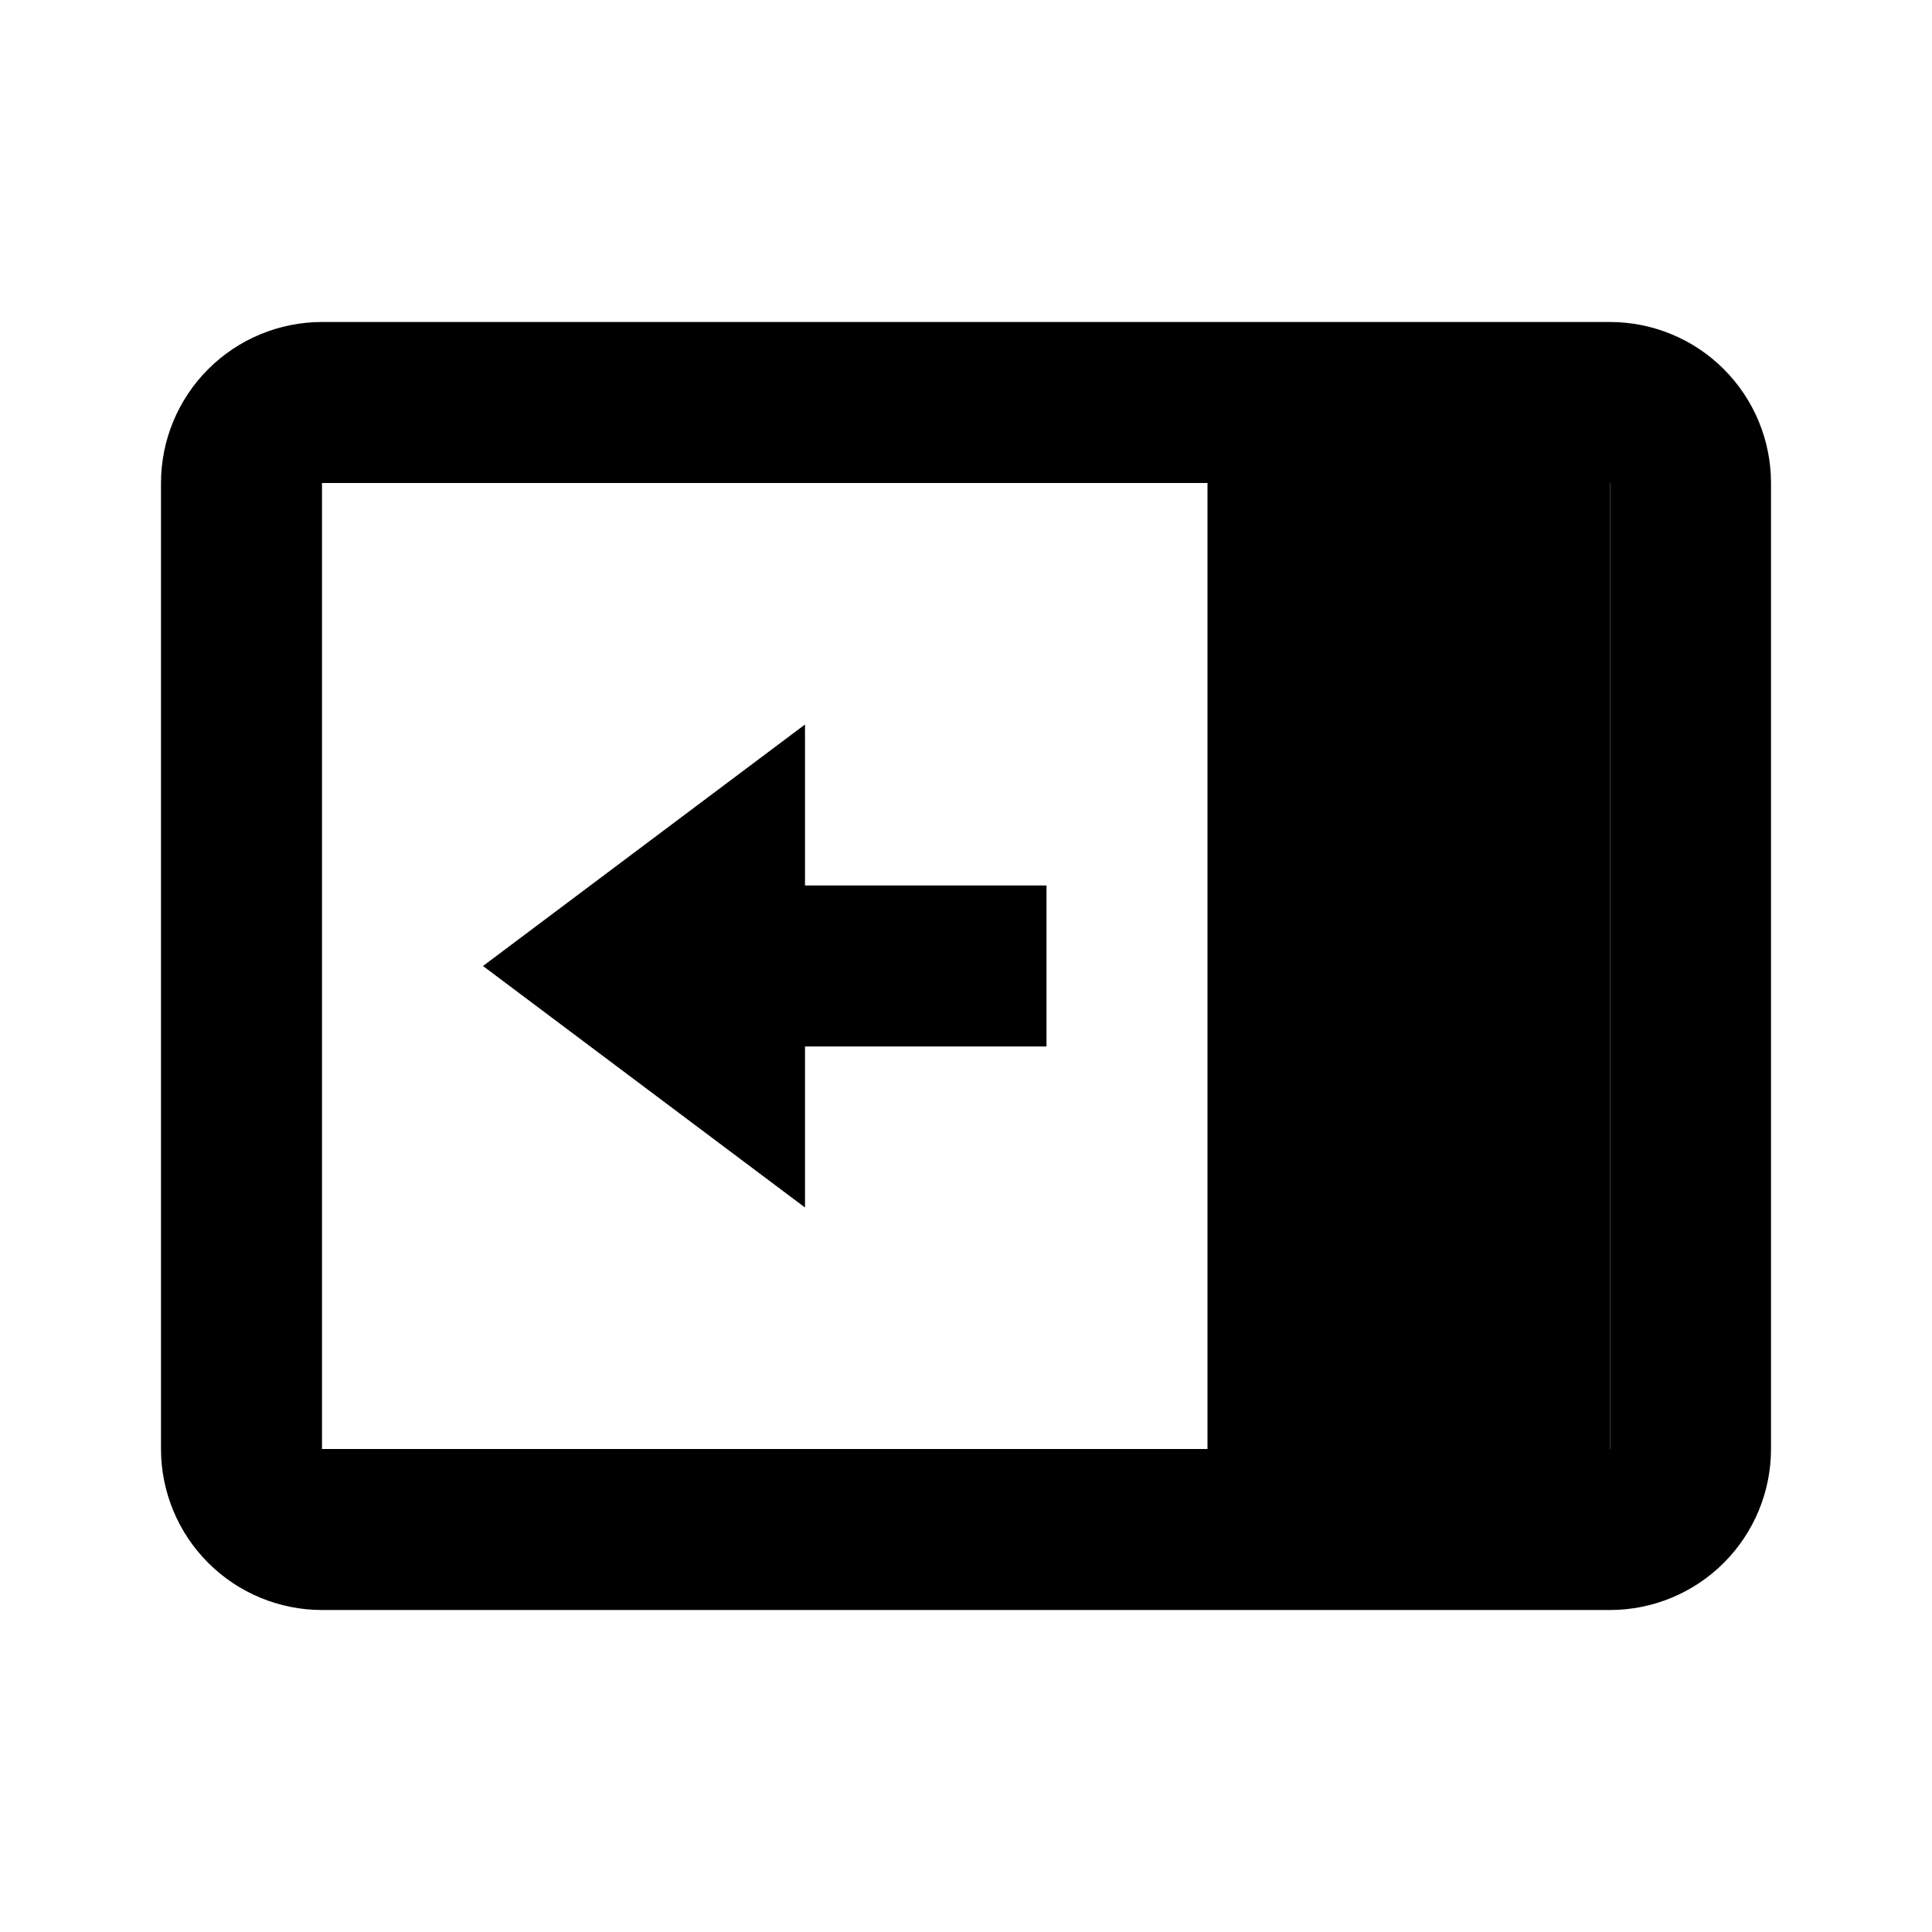<svg xmlns="http://www.w3.org/2000/svg" width="24" height="24" viewBox="0 0 24 24">
<title>panelright</title>
<path d="M4 4h16c0.53 0 1.039 0.211 1.414 0.586s0.586 0.884 0.586 1.414v12c0 0.53-0.211 1.039-0.586 1.414s-0.884 0.586-1.414 0.586h-16c-0.53 0-1.039-0.211-1.414-0.586s-0.586-0.884-0.586-1.414v-12c0-0.53 0.211-1.039 0.586-1.414s0.884-0.586 1.414-0.586zM4 18h16v-12h-16v12z"></path>
<path d="M6 12l4-3v2h3v2h-3v2l-4-3z"></path>
<path d="M15 6h5v12h-5v-12z"></path>
</svg>
